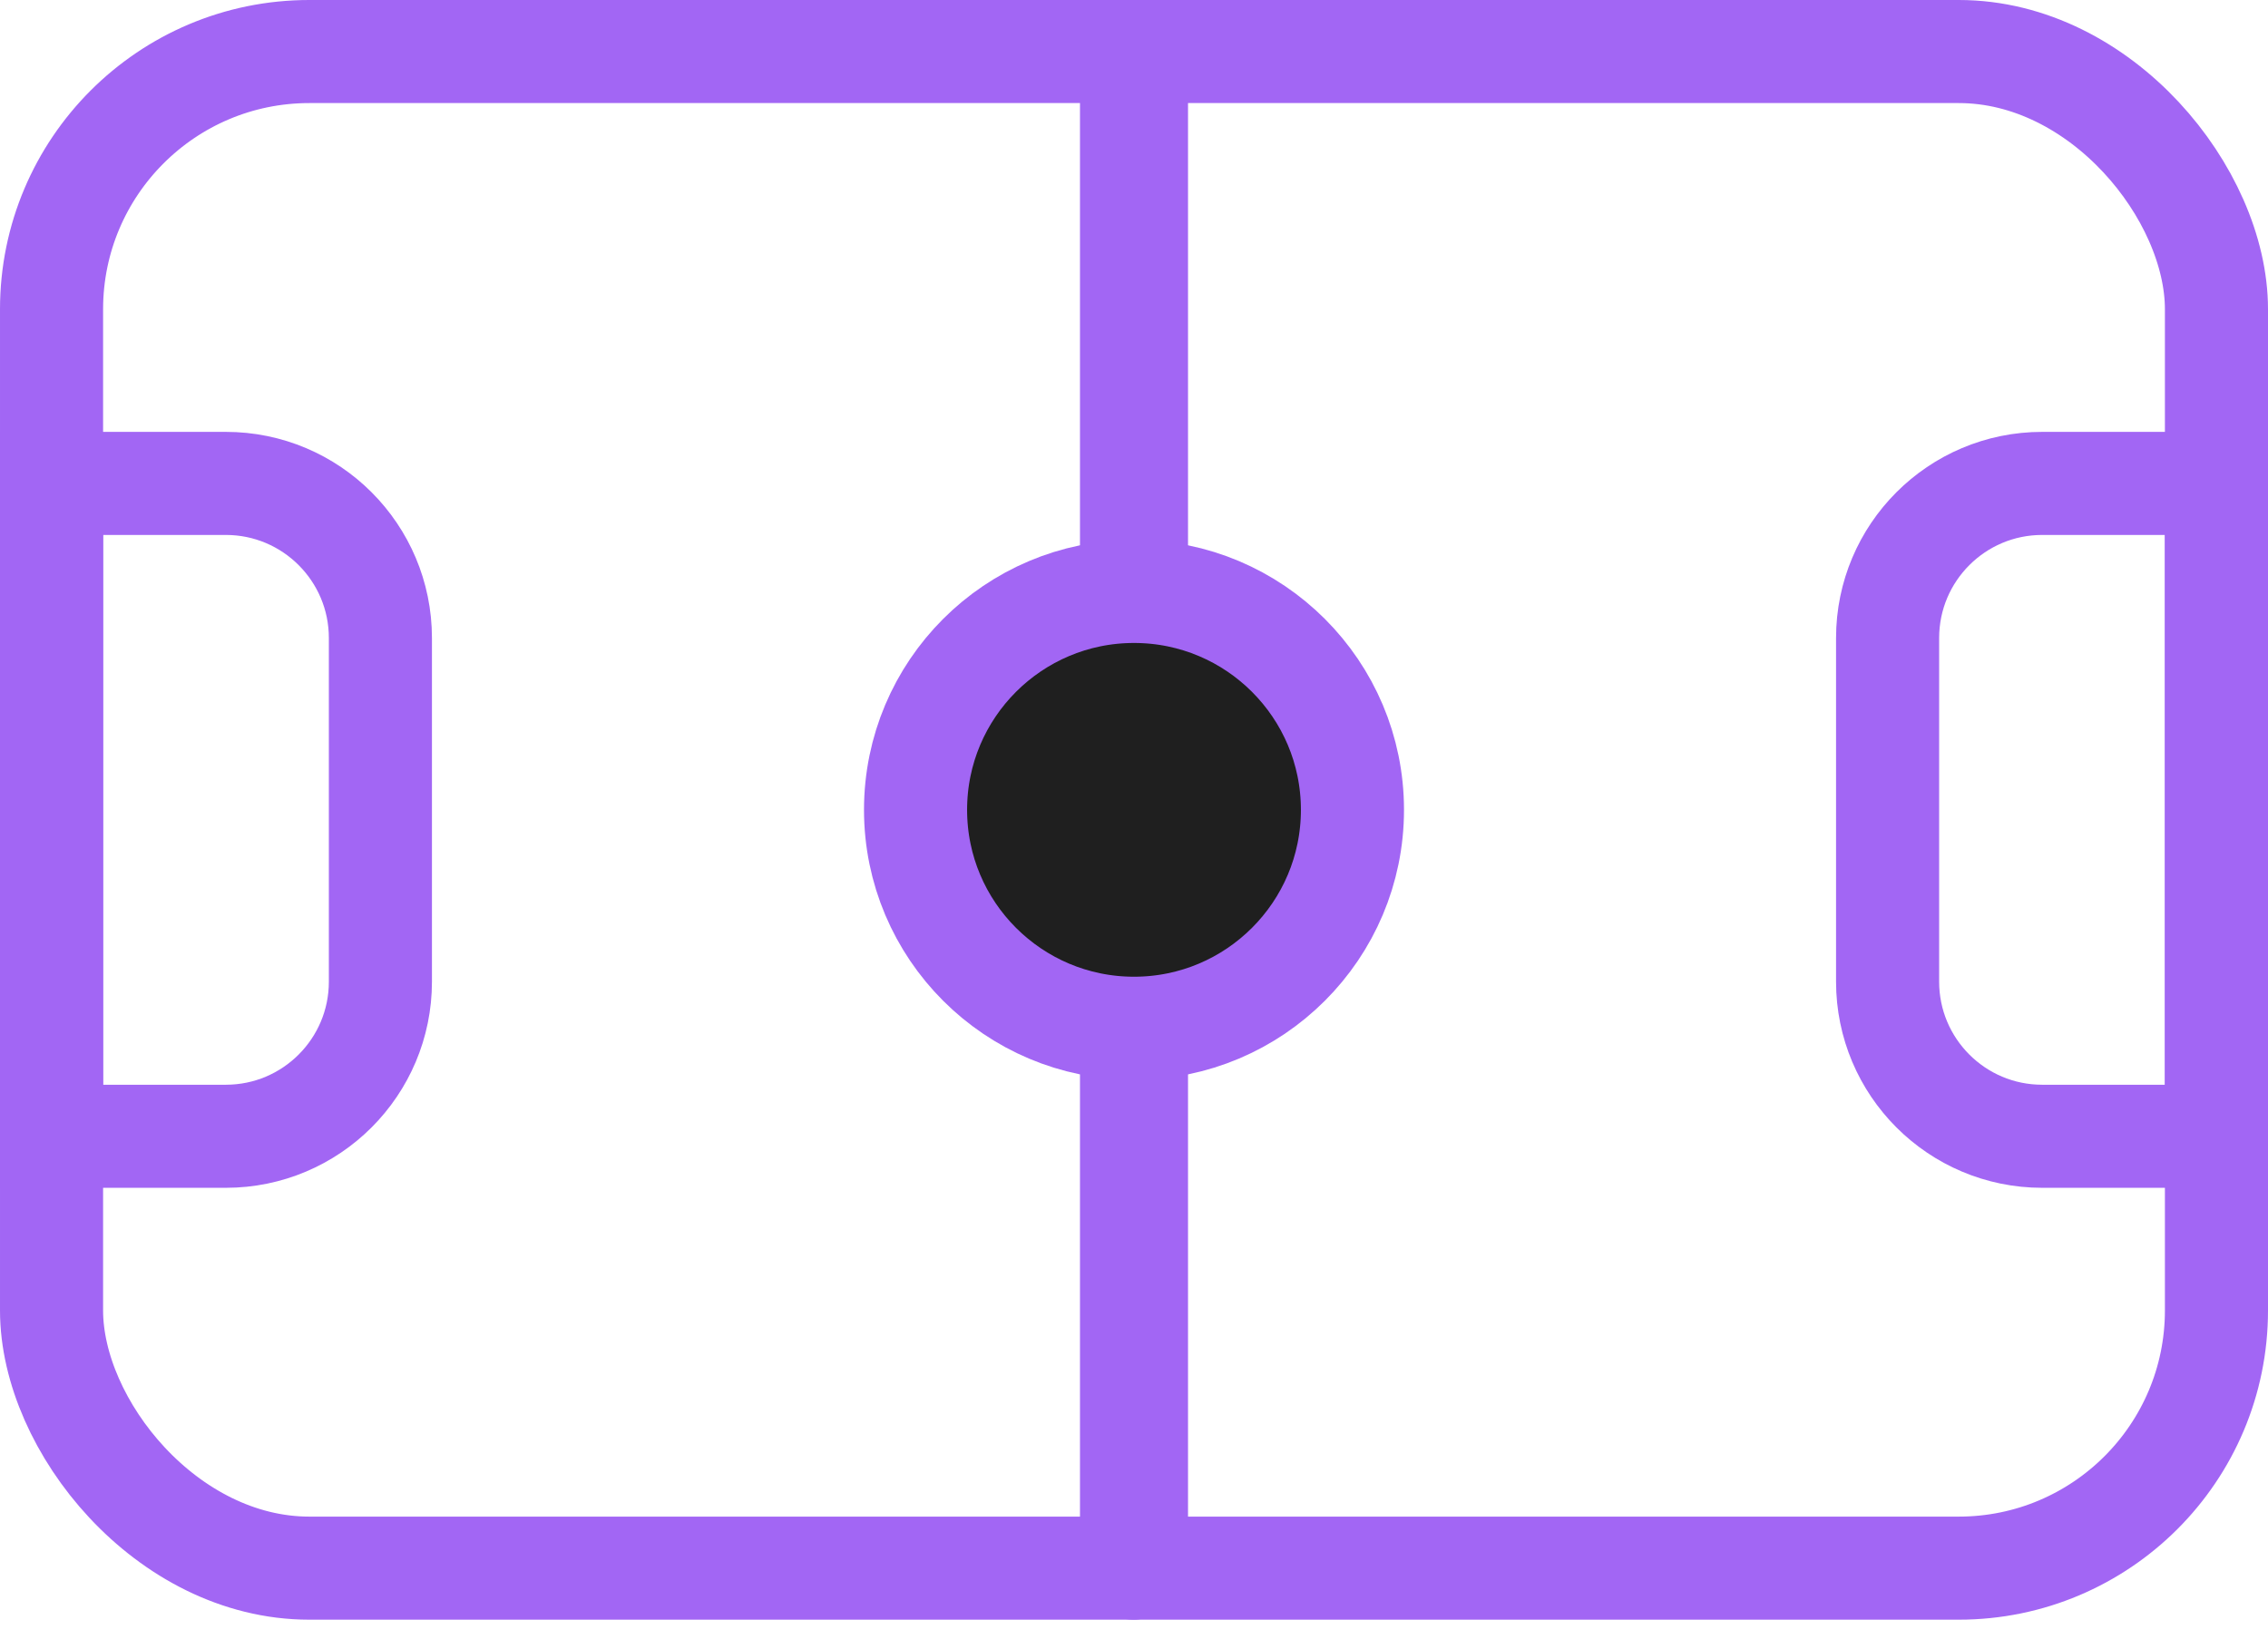 <svg width="22" height="16" viewBox="0 0 22 16" fill="none" xmlns="http://www.w3.org/2000/svg">
<rect x="0.5" y="0.5" width="21" height="14.714" rx="2.5" stroke="#A266F4"/>
<path d="M18.31 6.19C18.31 5.362 18.981 4.69 19.81 4.69H21.5V11.024H19.81C18.981 11.024 18.31 10.352 18.31 9.524V6.19Z" stroke="#A266F4"/>
<path d="M3.69 6.19C3.69 5.362 3.019 4.69 2.19 4.69H0.5V11.024H2.19C3.019 11.024 3.69 10.352 3.69 9.524V6.19Z" stroke="#A266F4"/>
<rect x="11.524" width="15.714" height="1.048" rx="0.524" transform="rotate(90 11.524 0)" fill="#A266F4"/>
<path d="M13.119 7.857C13.119 9.027 12.17 9.976 11 9.976C9.83 9.976 8.881 9.027 8.881 7.857C8.881 6.687 9.83 5.738 11 5.738C12.17 5.738 13.119 6.687 13.119 7.857Z" fill="#1F1F1F" stroke="#A266F4"/>
</svg>
